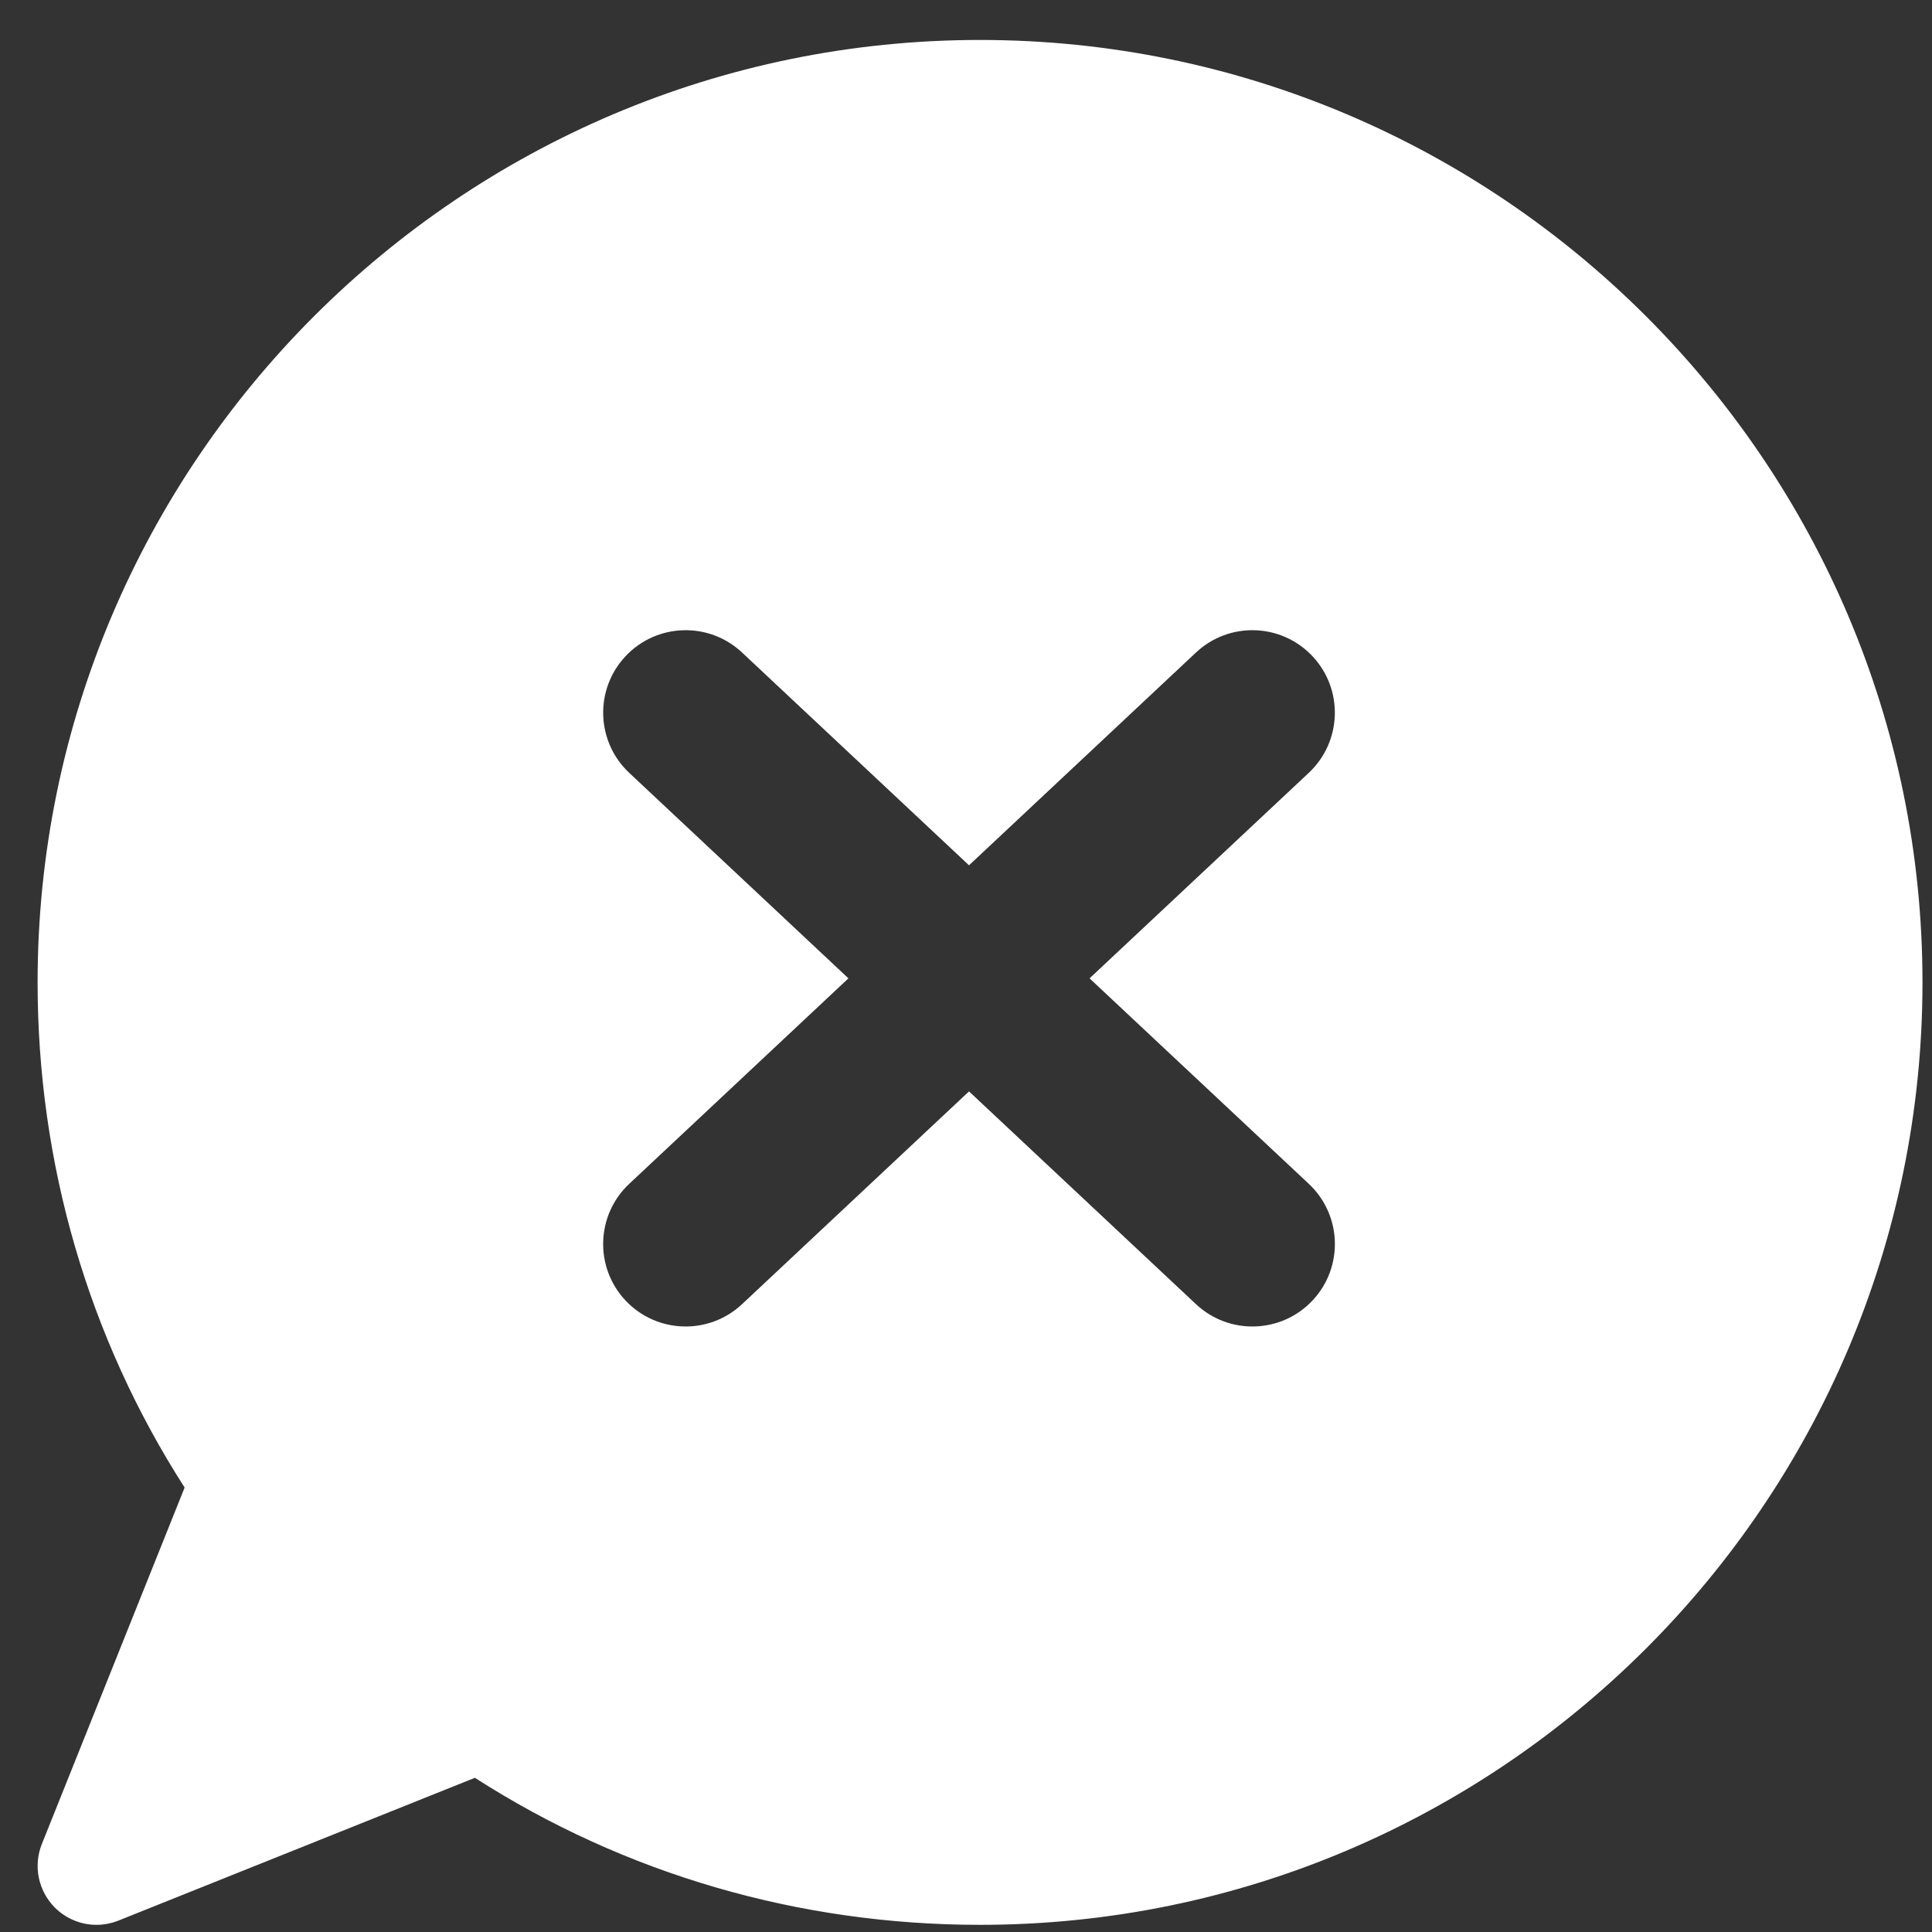 <svg width="41" height="41" viewBox="0 0 41 41" fill="none" xmlns="http://www.w3.org/2000/svg">
<rect x="0" y="0" width="41" height="41" fill="#333333" stroke="none"/>
<path fill-rule="evenodd" clip-rule="evenodd" d="M0.798 20.848C0.798 9.82 9.77 0.848 20.798 0.848C31.825 0.848 40.798 9.82 40.798 20.848C40.798 31.875 31.825 40.848 20.798 40.848C16.953 40.848 13.26 39.77 10.078 37.728L2.513 40.758C2.36 40.818 2.205 40.848 2.048 40.848C1.717 40.848 1.4 40.716 1.165 40.483C0.992 40.309 0.874 40.089 0.824 39.849C0.775 39.609 0.797 39.36 0.888 39.133L3.918 31.568C1.875 28.385 0.798 24.693 0.798 20.848ZM15.747 13.847C15.042 13.186 13.935 13.222 13.274 13.927C12.613 14.632 12.648 15.739 13.353 16.401L18.005 20.762L13.353 25.123C12.648 25.784 12.612 26.892 13.273 27.597C13.934 28.302 15.042 28.338 15.747 27.677L20.564 23.161L25.381 27.677C26.086 28.338 27.194 28.302 27.855 27.597C28.516 26.892 28.48 25.784 27.775 25.123L23.122 20.762L27.774 16.401C28.48 15.739 28.515 14.632 27.854 13.927C27.193 13.222 26.086 13.186 25.381 13.847L20.564 18.363L15.747 13.847Z" fill="white"/>
</svg>
